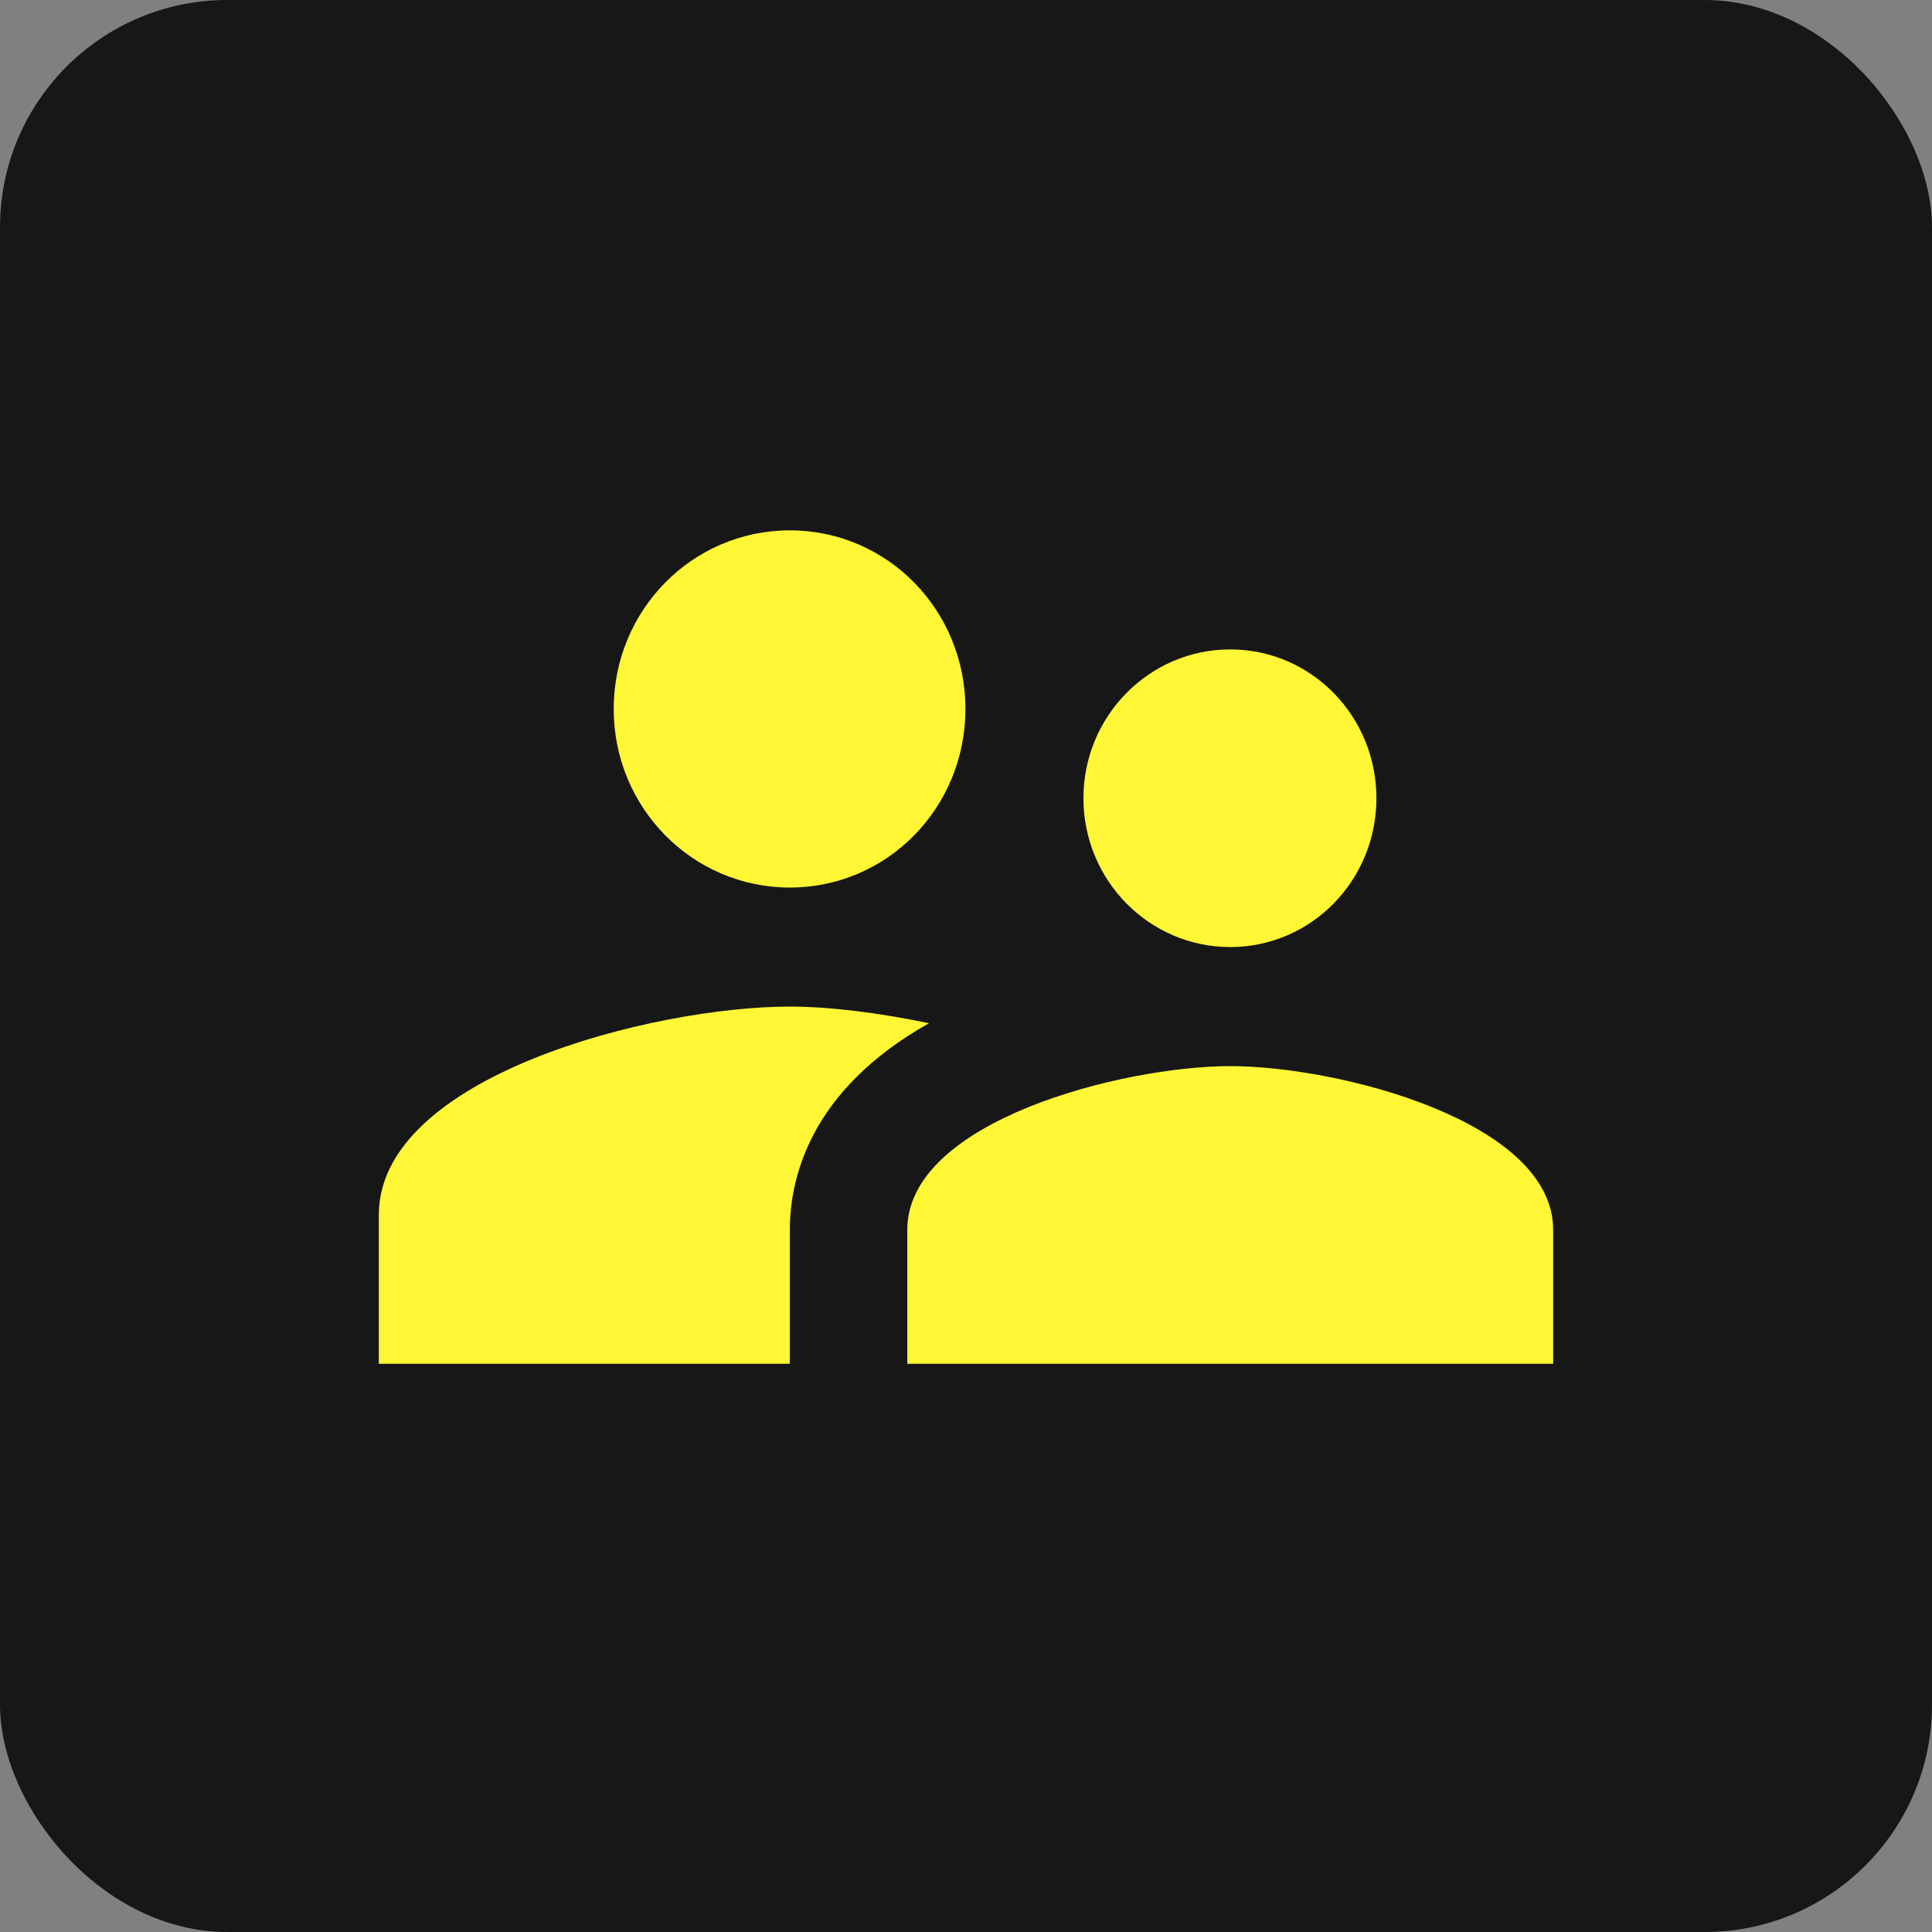 <svg width="51" height="51" viewBox="0 0 51 51" fill="none" xmlns="http://www.w3.org/2000/svg">
<rect x="0" y="0" width="51" height="51" fill="#808080" stroke="none"/>
<rect width="51" height="51" rx="6" fill="#171717"/>
<path d="M32.475 25C34.614 25 36.334 23.24 36.334 21.071C36.334 18.903 34.614 17.143 32.475 17.143C30.336 17.143 28.6 18.903 28.6 21.071C28.6 23.24 30.336 25 32.475 25ZM20.85 23.429C23.423 23.429 25.485 21.323 25.485 18.714C25.485 16.106 23.423 14 20.85 14C18.277 14 16.2 16.106 16.2 18.714C16.2 21.323 18.277 23.429 20.85 23.429ZM32.475 28.143C29.639 28.143 23.95 29.589 23.95 32.464V36H41V32.464C41 29.589 35.312 28.143 32.475 28.143ZM20.85 26.571C17.238 26.571 10 28.41 10 32.071V36H20.85V32.464C20.85 31.129 21.361 28.787 24.523 27.011C23.175 26.729 21.873 26.571 20.85 26.571Z" fill="#FFF735"/>
</svg>

